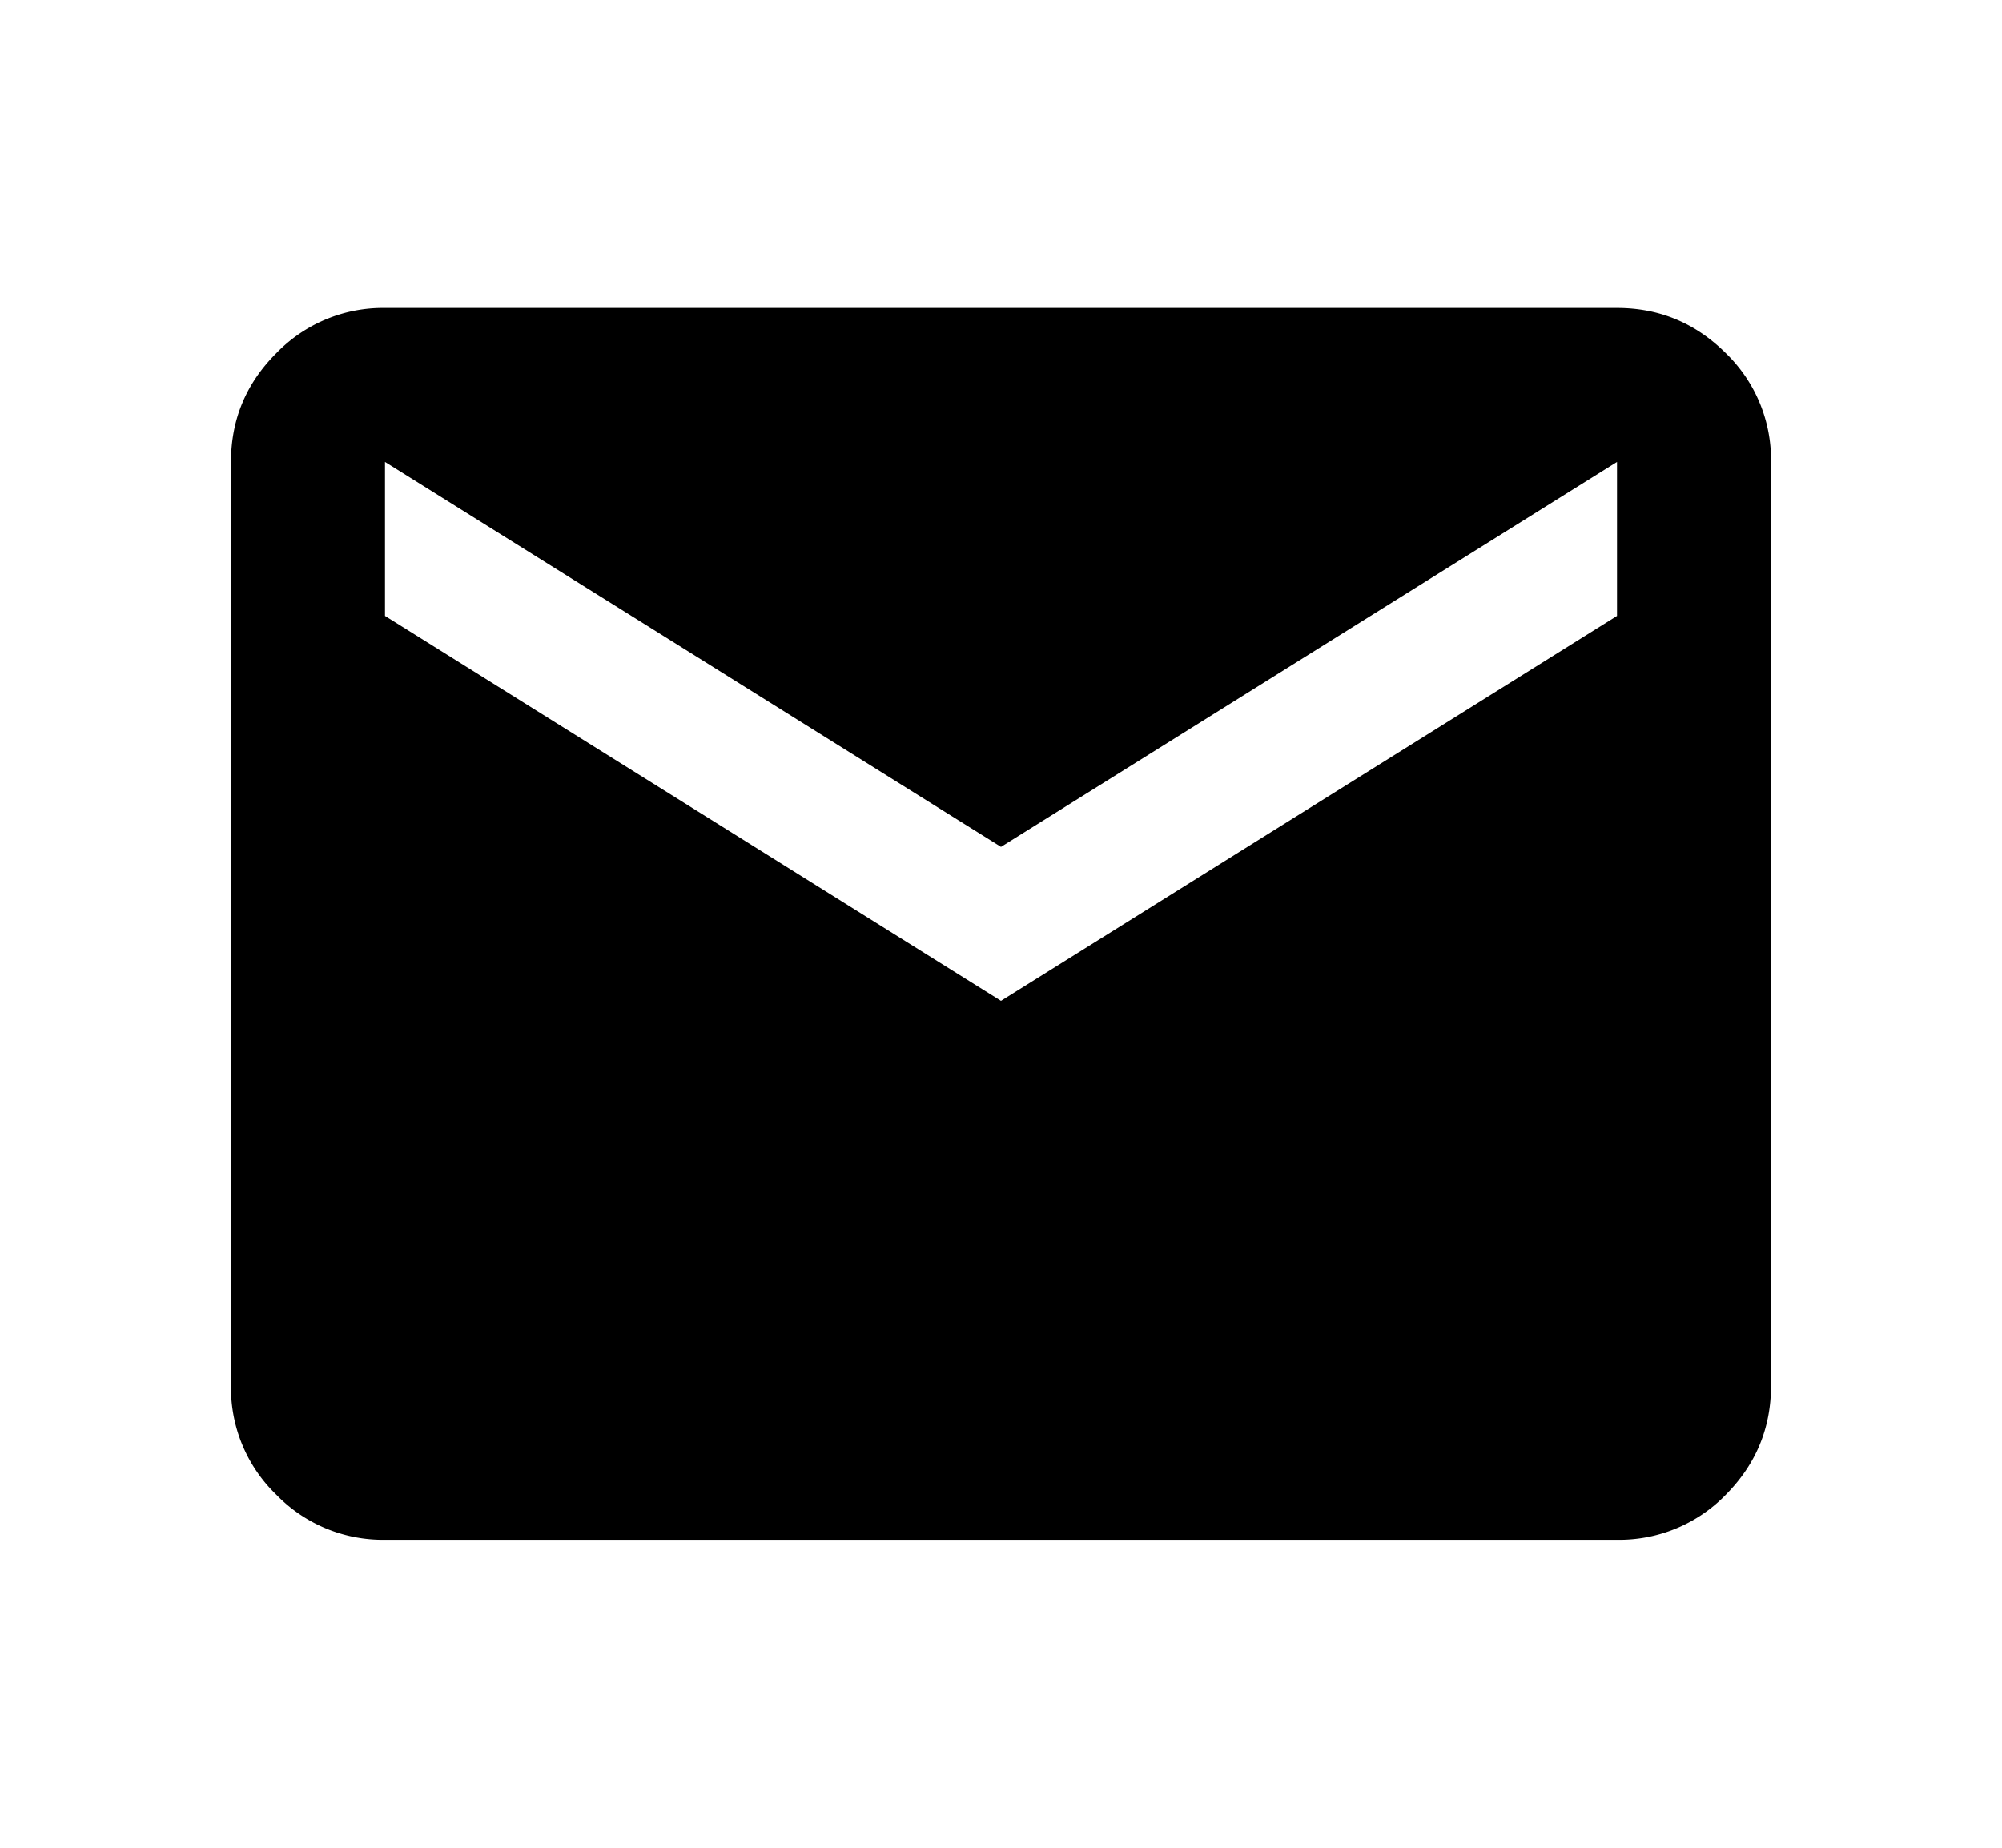<svg xmlns="http://www.w3.org/2000/svg" width="13" height="12" viewBox="0 0 13 12"><path d="M2.5 10a.963.963 0 01-.706-.293A.963.963 0 011.5 9V3c0-.275.098-.51.294-.706A.962.962 0 012.5 2h8c.275 0 .51.098.707.294A.962.962 0 0111.5 3v6c0 .275-.098.51-.293.707A.964.964 0 0110.5 10h-8zm4-3.5l4-2.5V3l-4 2.5-4-2.5v1l4 2.5z"/></svg>